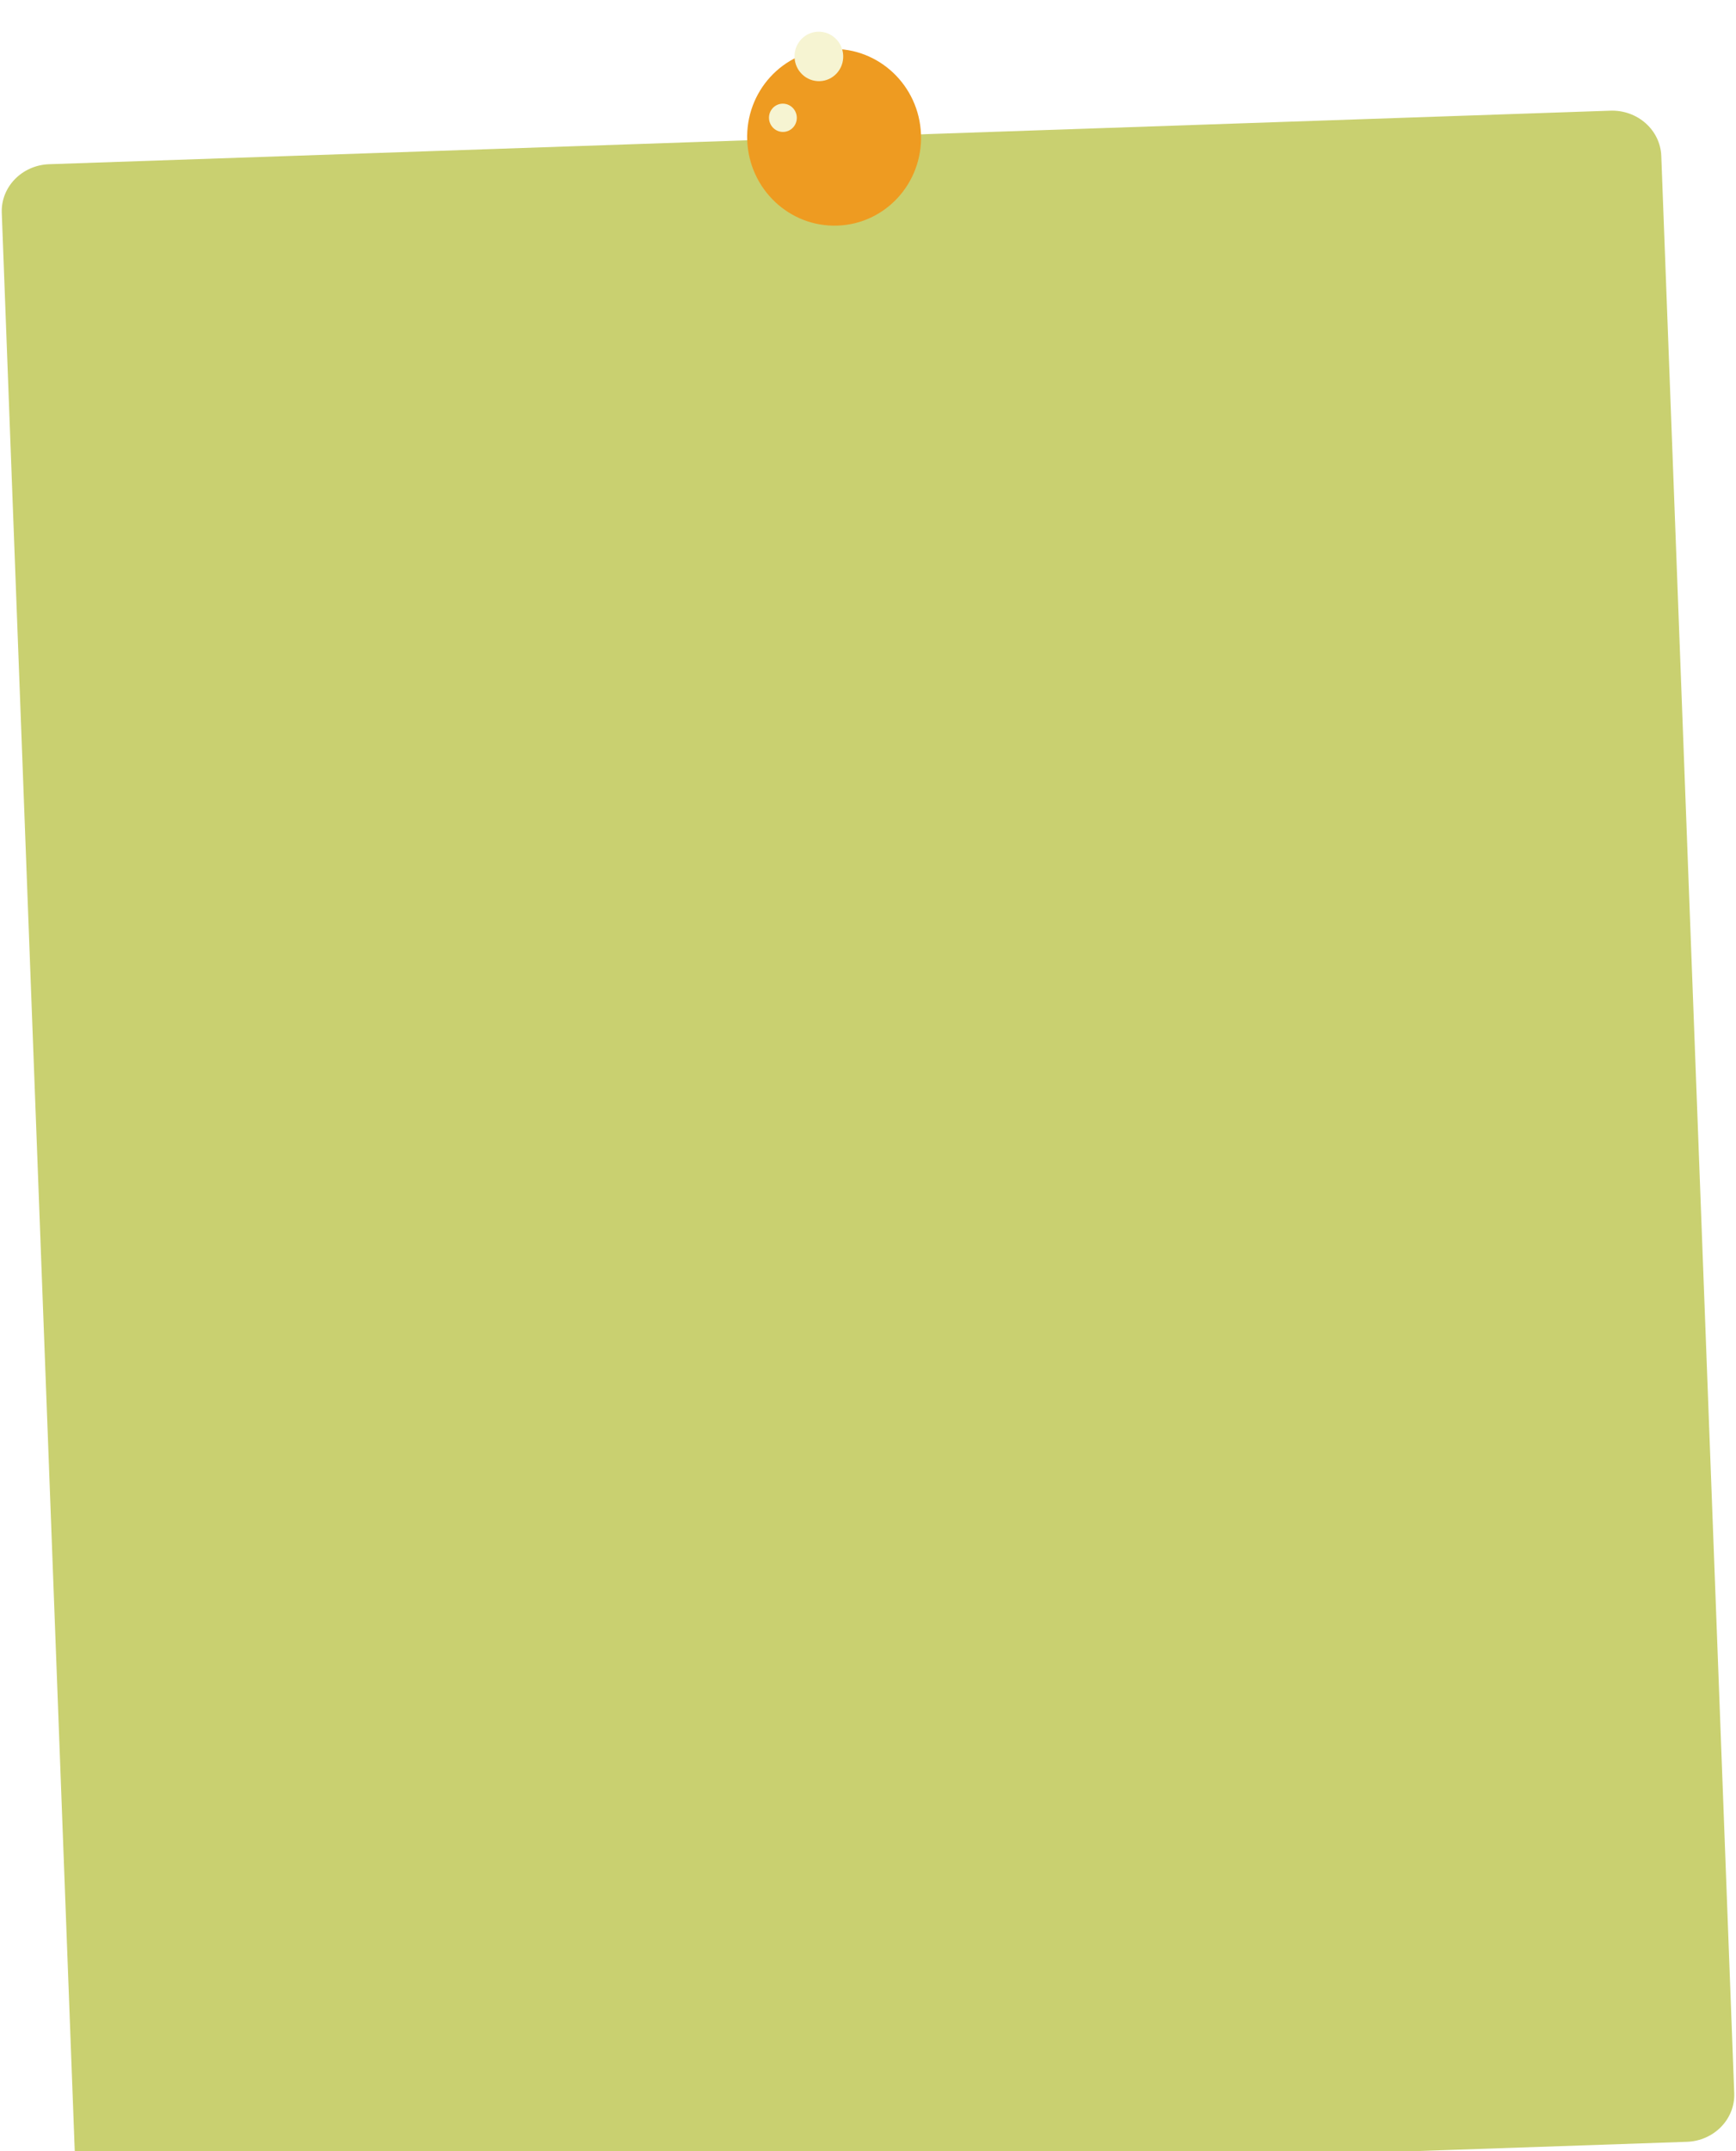 <svg width="151" height="187" viewBox="0 0 151 187" fill="none" xmlns="http://www.w3.org/2000/svg">
<g filter="url(#filter0_i_0_1)">
<path d="M140.07 5.622L4.277 10.276C1.915 10.357 0.069 12.249 0.154 14.502L6.499 182.921C6.584 185.174 8.568 186.934 10.93 186.853L146.723 182.2C149.085 182.119 150.931 180.227 150.846 177.974L144.501 9.555C144.416 7.302 142.432 5.541 140.07 5.622Z" fill="#C9D070"/>
</g>
<g filter="url(#filter1_i_0_1)">
<path d="M72.841 15.614C77.015 15.471 80.269 11.917 80.109 7.677C79.949 3.437 76.436 0.116 72.262 0.259C68.088 0.402 64.834 3.955 64.994 8.195C65.154 12.435 68.667 15.757 72.841 15.614Z" fill="#EE9B21"/>
</g>
<path d="M71.307 7.056C72.476 7.016 73.387 6.021 73.343 4.834C73.298 3.647 72.314 2.717 71.145 2.757C69.977 2.797 69.066 3.792 69.11 4.979C69.155 6.166 70.139 7.096 71.307 7.056Z" fill="#F6F4D2"/>
<path d="M68.144 11.469C68.812 11.446 69.332 10.878 69.307 10.2C69.281 9.521 68.719 8.99 68.052 9.013C67.384 9.035 66.863 9.604 66.889 10.282C66.914 10.961 67.476 11.492 68.144 11.469Z" fill="#F6F4D2"/>
<defs>
<filter id="filter0_i_0_1" x="0.151" y="5.619" width="150.698" height="185.237" filterUnits="userSpaceOnUse" color-interpolation-filters="sRGB">
<feFlood flood-opacity="0" result="BackgroundImageFix"/>
<feBlend mode="normal" in="SourceGraphic" in2="BackgroundImageFix" result="shape"/>
<feColorMatrix in="SourceAlpha" type="matrix" values="0 0 0 0 0 0 0 0 0 0 0 0 0 0 0 0 0 0 127 0" result="hardAlpha"/>
<feOffset dy="4"/>
<feGaussianBlur stdDeviation="2"/>
<feComposite in2="hardAlpha" operator="arithmetic" k2="-1" k3="1"/>
<feColorMatrix type="matrix" values="0 0 0 0 0 0 0 0 0 0 0 0 0 0 0 0 0 0 0.1 0"/>
<feBlend mode="normal" in2="shape" result="effect1_innerShadow_0_1"/>
</filter>
<filter id="filter1_i_0_1" x="64.989" y="0.255" width="15.126" height="19.363" filterUnits="userSpaceOnUse" color-interpolation-filters="sRGB">
<feFlood flood-opacity="0" result="BackgroundImageFix"/>
<feBlend mode="normal" in="SourceGraphic" in2="BackgroundImageFix" result="shape"/>
<feColorMatrix in="SourceAlpha" type="matrix" values="0 0 0 0 0 0 0 0 0 0 0 0 0 0 0 0 0 0 127 0" result="hardAlpha"/>
<feOffset dy="4"/>
<feGaussianBlur stdDeviation="2"/>
<feComposite in2="hardAlpha" operator="arithmetic" k2="-1" k3="1"/>
<feColorMatrix type="matrix" values="0 0 0 0 0 0 0 0 0 0 0 0 0 0 0 0 0 0 0.2 0"/>
<feBlend mode="normal" in2="shape" result="effect1_innerShadow_0_1"/>
</filter>
</defs>
</svg>
